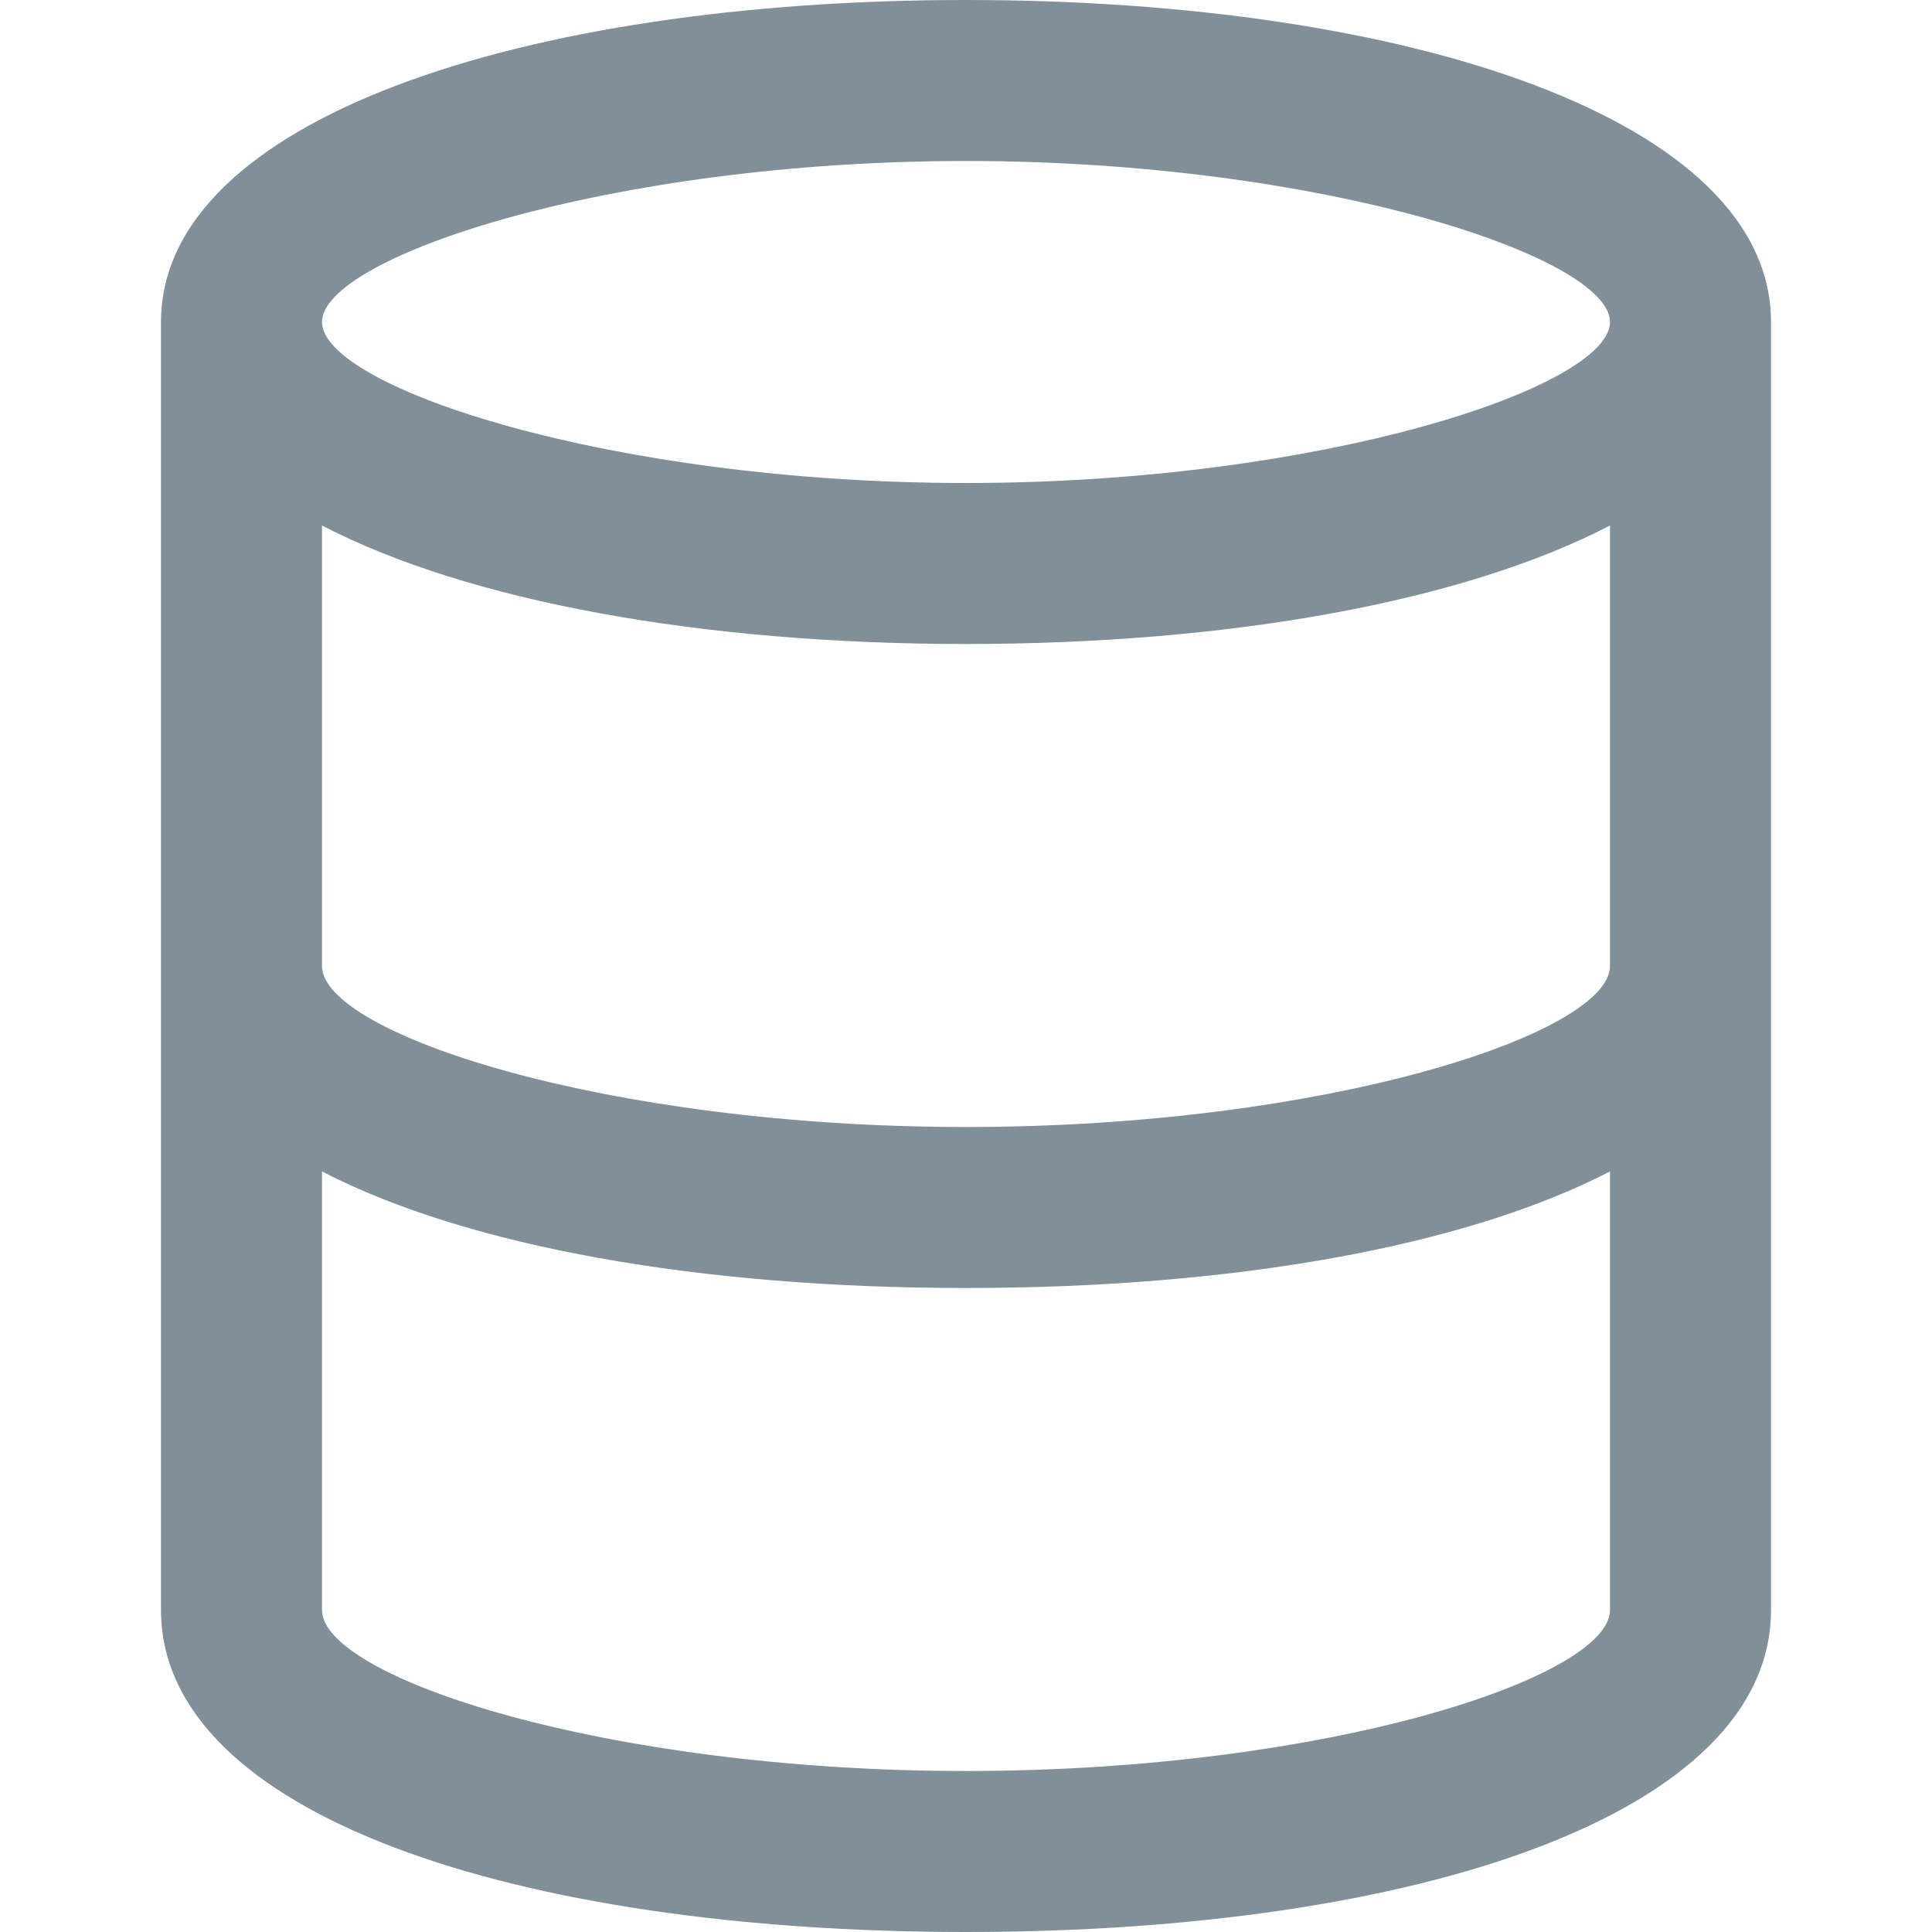 <?xml version="1.0" encoding="UTF-8"?>
<svg width="24px" height="24px" viewBox="0 0 24 24" version="1.1" xmlns="http://www.w3.org/2000/svg" xmlns:xlink="http://www.w3.org/1999/xlink">
    <!-- Generator: Sketch 54.1 (76490) - https://sketchapp.com -->
    <title>Icons/24px/Data</title>
    <desc>Created with Sketch.</desc>
    <g id="Icons/24px/Data" stroke="none" stroke-width="1" fill="none" fill-rule="evenodd">
        <path d="M4,6.528 L4,12 C4,12.837 7.517,14 12,14 C16.483,14 20,12.837 20,12 L20,6.528 C18.175,7.476 15.27,8 12,8 C8.73,8 5.825,7.476 4,6.528 Z M4,14.552 L4,20 C4,20.837 7.517,22 12,22 C16.483,22 20,20.837 20,20 L20,14.552 C18.186,15.491 15.298,16 12,16 C8.702,16 5.814,15.491 4,14.552 L4,14.552 Z M22,4 L22,20 C22,22.54 17.587,24 12,24 C6.413,24 2,22.54 2,20 L2,4 C2,1.493 6.48,0 12,0 C17.52,0 22,1.493 22,4 Z M12,6 C16.421,6 20,4.807 20,4 C20,3.193 16.421,2 12,2 C7.579,2 4,3.193 4,4 C4,4.807 7.579,6 12,6 Z" id="i-24-data" fill="#818F99"></path>
    </g>
</svg>